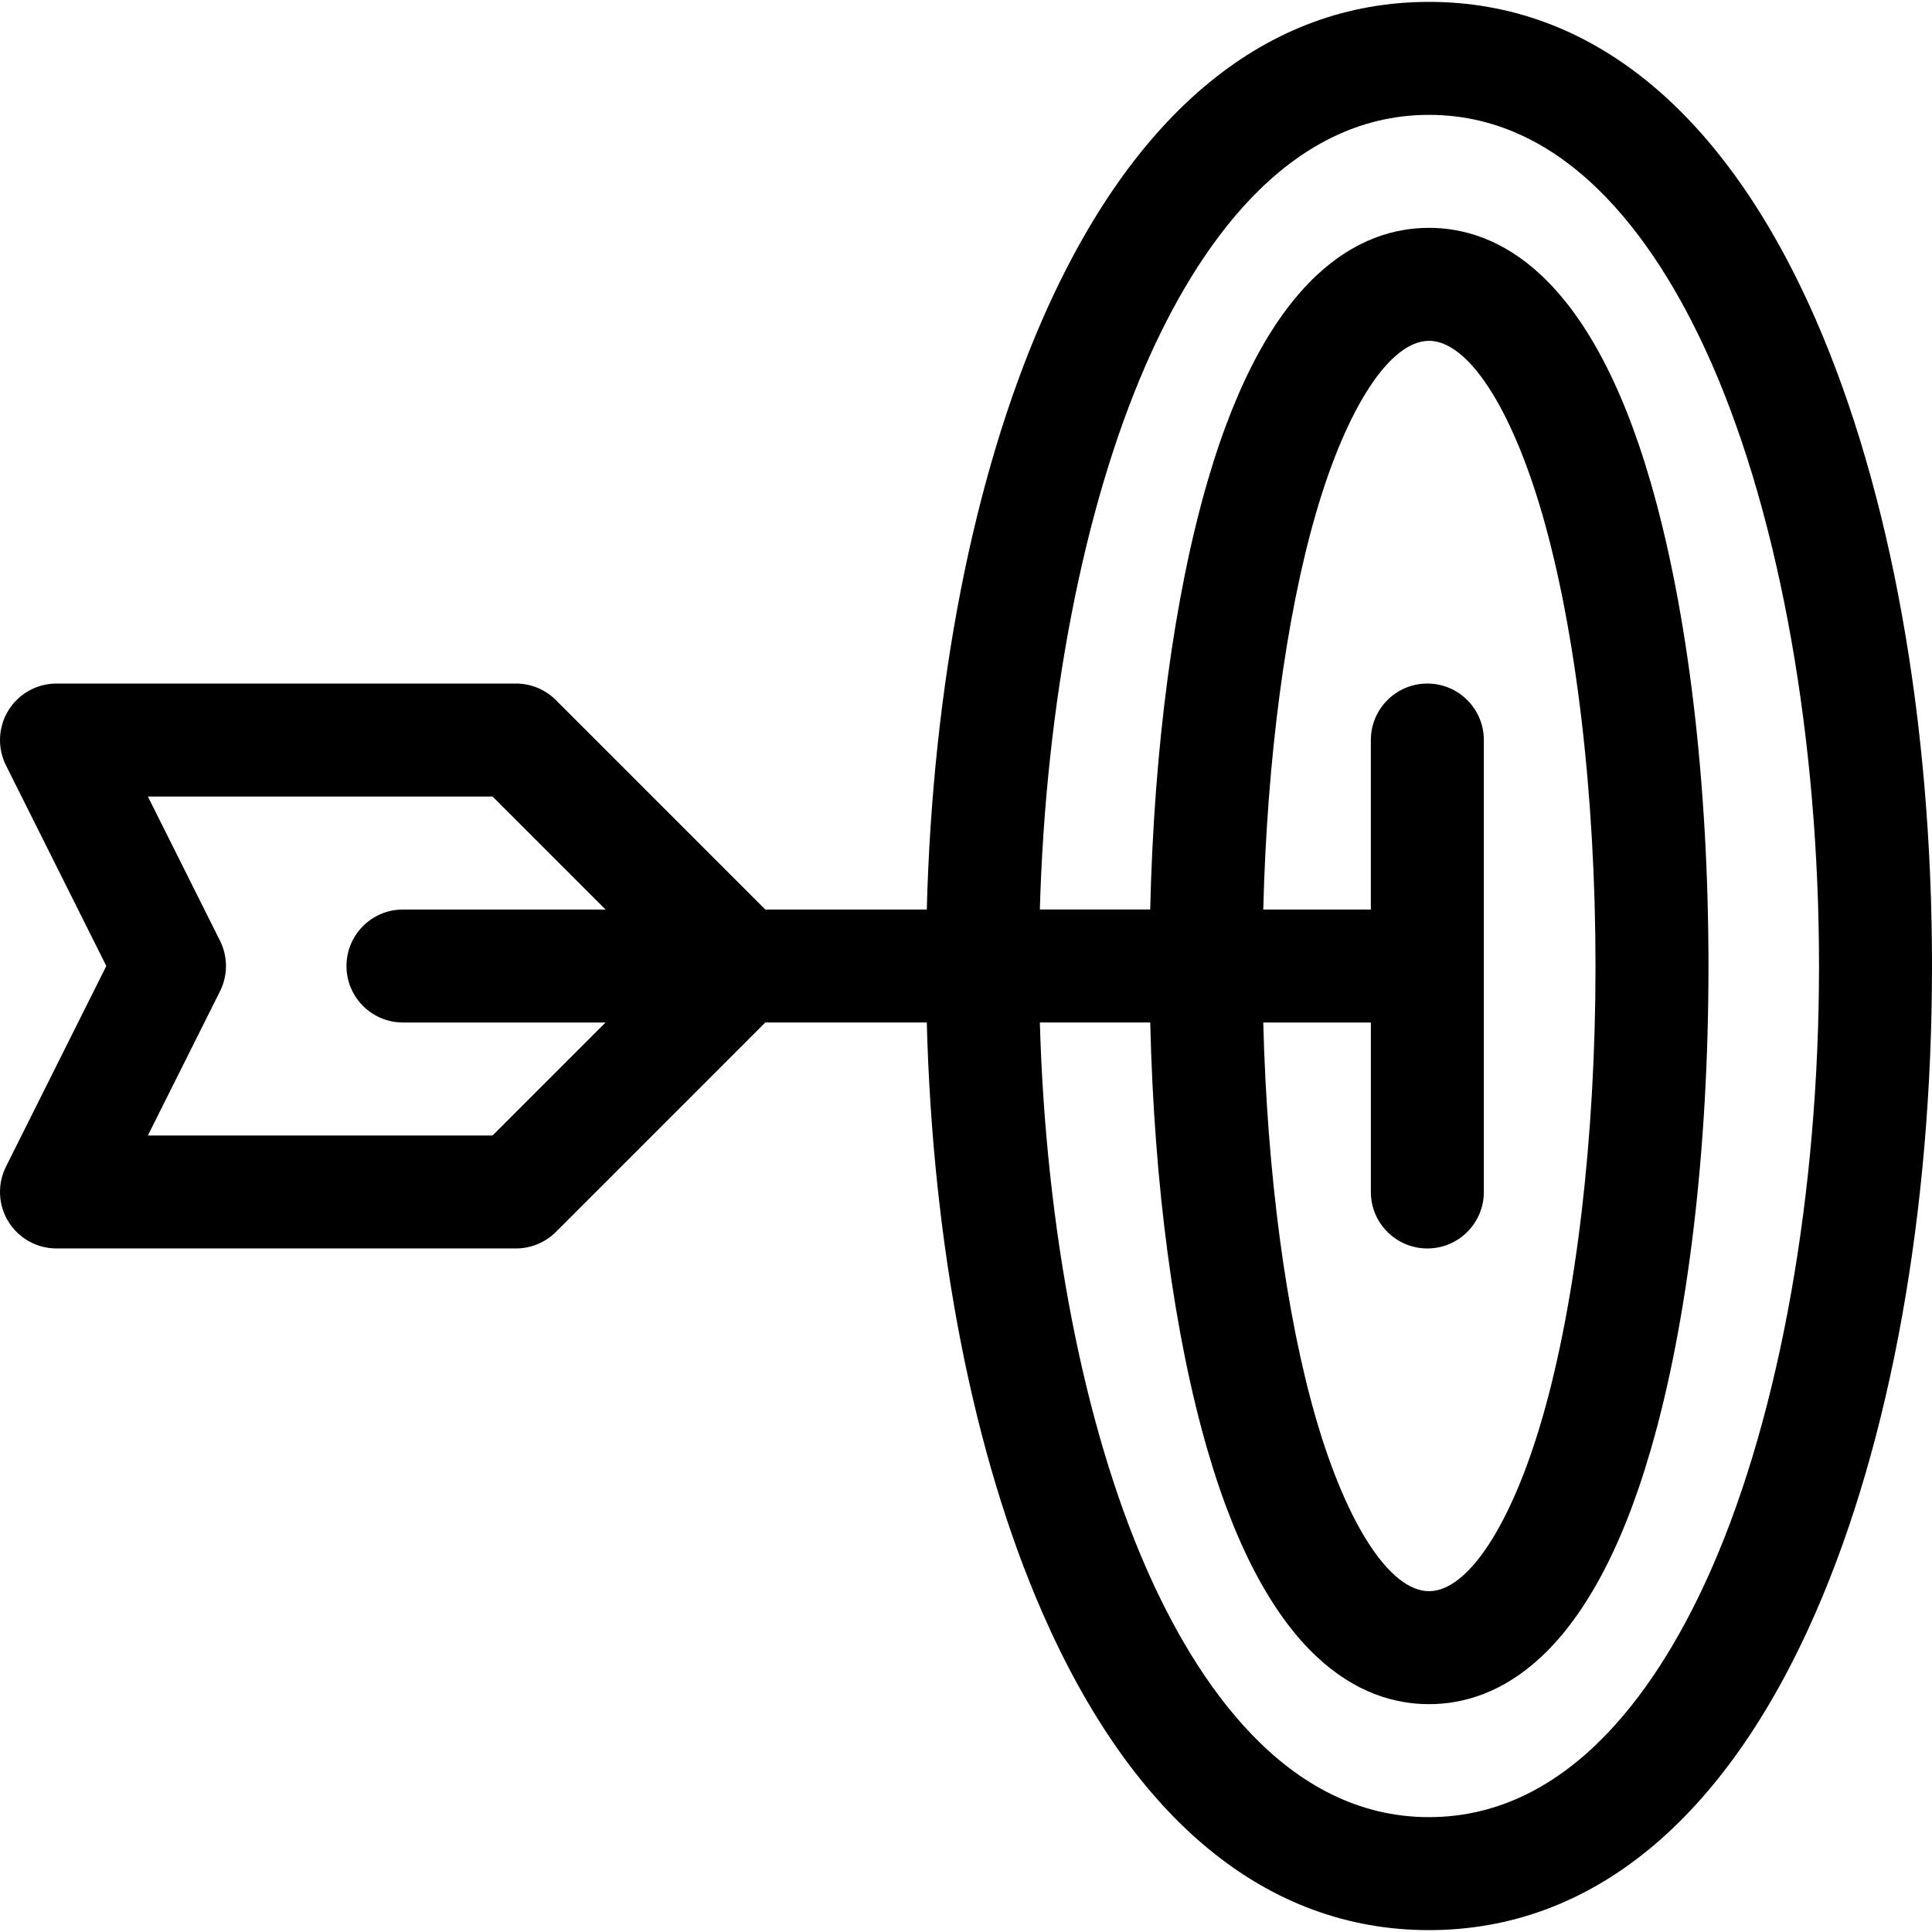 <?xml version="1.0" encoding="iso-8859-1"?>
<!-- Generator: Adobe Illustrator 19.0.0, SVG Export Plug-In . SVG Version: 6.00 Build 0)  -->
<svg version="1.1" id="Capa_1" xmlns="http://www.w3.org/2000/svg" xmlns:xlink="http://www.w3.org/1999/xlink" x="0px" y="0px"
	 viewBox="0 0 512 512" style="enable-background:new 0 0 512 512;" xml:space="preserve">
<g>
	<g>
		<path d="M481.17,84.634C457.097,29.592,421.666,0.499,378.7,0.499c-42.956,0-78.387,29.093-102.45,84.146
			c-18.354,41.958-29.083,97.031-30.64,156.385h-42.797l-55.492-55.502c-2.815-2.805-6.617-4.381-10.589-4.381H14.97
			c-5.19,0-10.01,2.685-12.735,7.096c-2.725,4.421-2.974,9.931-0.659,14.572L28.174,256L1.576,309.186
			c-2.315,4.641-2.066,10.15,0.659,14.572c2.725,4.411,7.545,7.096,12.735,7.096h121.762c3.972,0,7.775-1.577,10.589-4.381
			l55.492-55.502h42.797c1.547,59.364,12.286,114.437,30.63,156.395c24.073,55.043,59.504,84.136,102.46,84.136
			c42.966,0,78.397-29.093,102.46-84.146C501.051,381.884,512,321.023,512,255.99C512,190.958,501.051,130.106,481.17,84.634z
			 M106.791,270.972h53.685l-29.942,29.942H39.193l19.113-38.215c2.106-4.212,2.106-9.182,0-13.394l-19.113-38.215h91.342
			l29.942,29.942h-53.685c-8.264,0-14.971,6.707-14.971,14.971C91.82,264.264,98.527,270.972,106.791,270.972z M453.734,415.359
			C440.53,445.56,416.786,481.56,378.7,481.56s-61.819-35.99-75.024-66.191c-16.508-37.736-26.548-89.695-28.105-144.398h29.253
			c0.998,42.996,6.308,82.808,15.19,113.369c16.158,55.611,40.84,67.279,58.685,67.279c17.865,0,42.547-11.657,58.705-67.209
			c9.911-34.064,15.36-79.635,15.36-128.33c0-48.705-5.459-94.316-15.37-128.419c-16.159-55.612-40.84-67.279-58.695-67.279
			s-42.537,11.657-58.695,67.209c-8.893,30.57-14.192,70.403-15.19,113.439h-29.243c1.557-54.693,11.607-106.652,28.105-144.388
			C316.881,66.44,340.615,30.44,378.7,30.44c38.096,0,61.829,35.99,75.034,66.191c18.005,41.16,28.325,99.246,28.325,159.359
			S471.729,374.19,453.734,415.359z M378.261,330.855c8.274,0,14.971-6.707,14.971-14.971V196.118
			c0-8.264-6.697-14.971-14.971-14.971c-8.264,0-14.971,6.707-14.971,14.971v44.912h-28.514
			c0.998-39.862,5.968-77.519,13.983-105.075c8.184-28.145,19.662-45.631,29.942-45.631s21.748,17.506,29.942,45.691
			c9.012,31.01,14.182,74.774,14.182,120.066c0,45.272-5.16,88.996-14.172,119.966c-8.184,28.145-19.662,45.631-29.952,45.631
			c-10.27,0-21.748-17.506-29.932-45.691c-8.014-27.556-12.985-65.193-13.993-105.015h28.514v44.912
			C363.29,324.147,369.997,330.855,378.261,330.855z"/>
	</g>
</g>
<g>
</g>
<g>
</g>
<g>
</g>
<g>
</g>
<g>
</g>
<g>
</g>
<g>
</g>
<g>
</g>
<g>
</g>
<g>
</g>
<g>
</g>
<g>
</g>
<g>
</g>
<g>
</g>
<g>
</g>
</svg>
